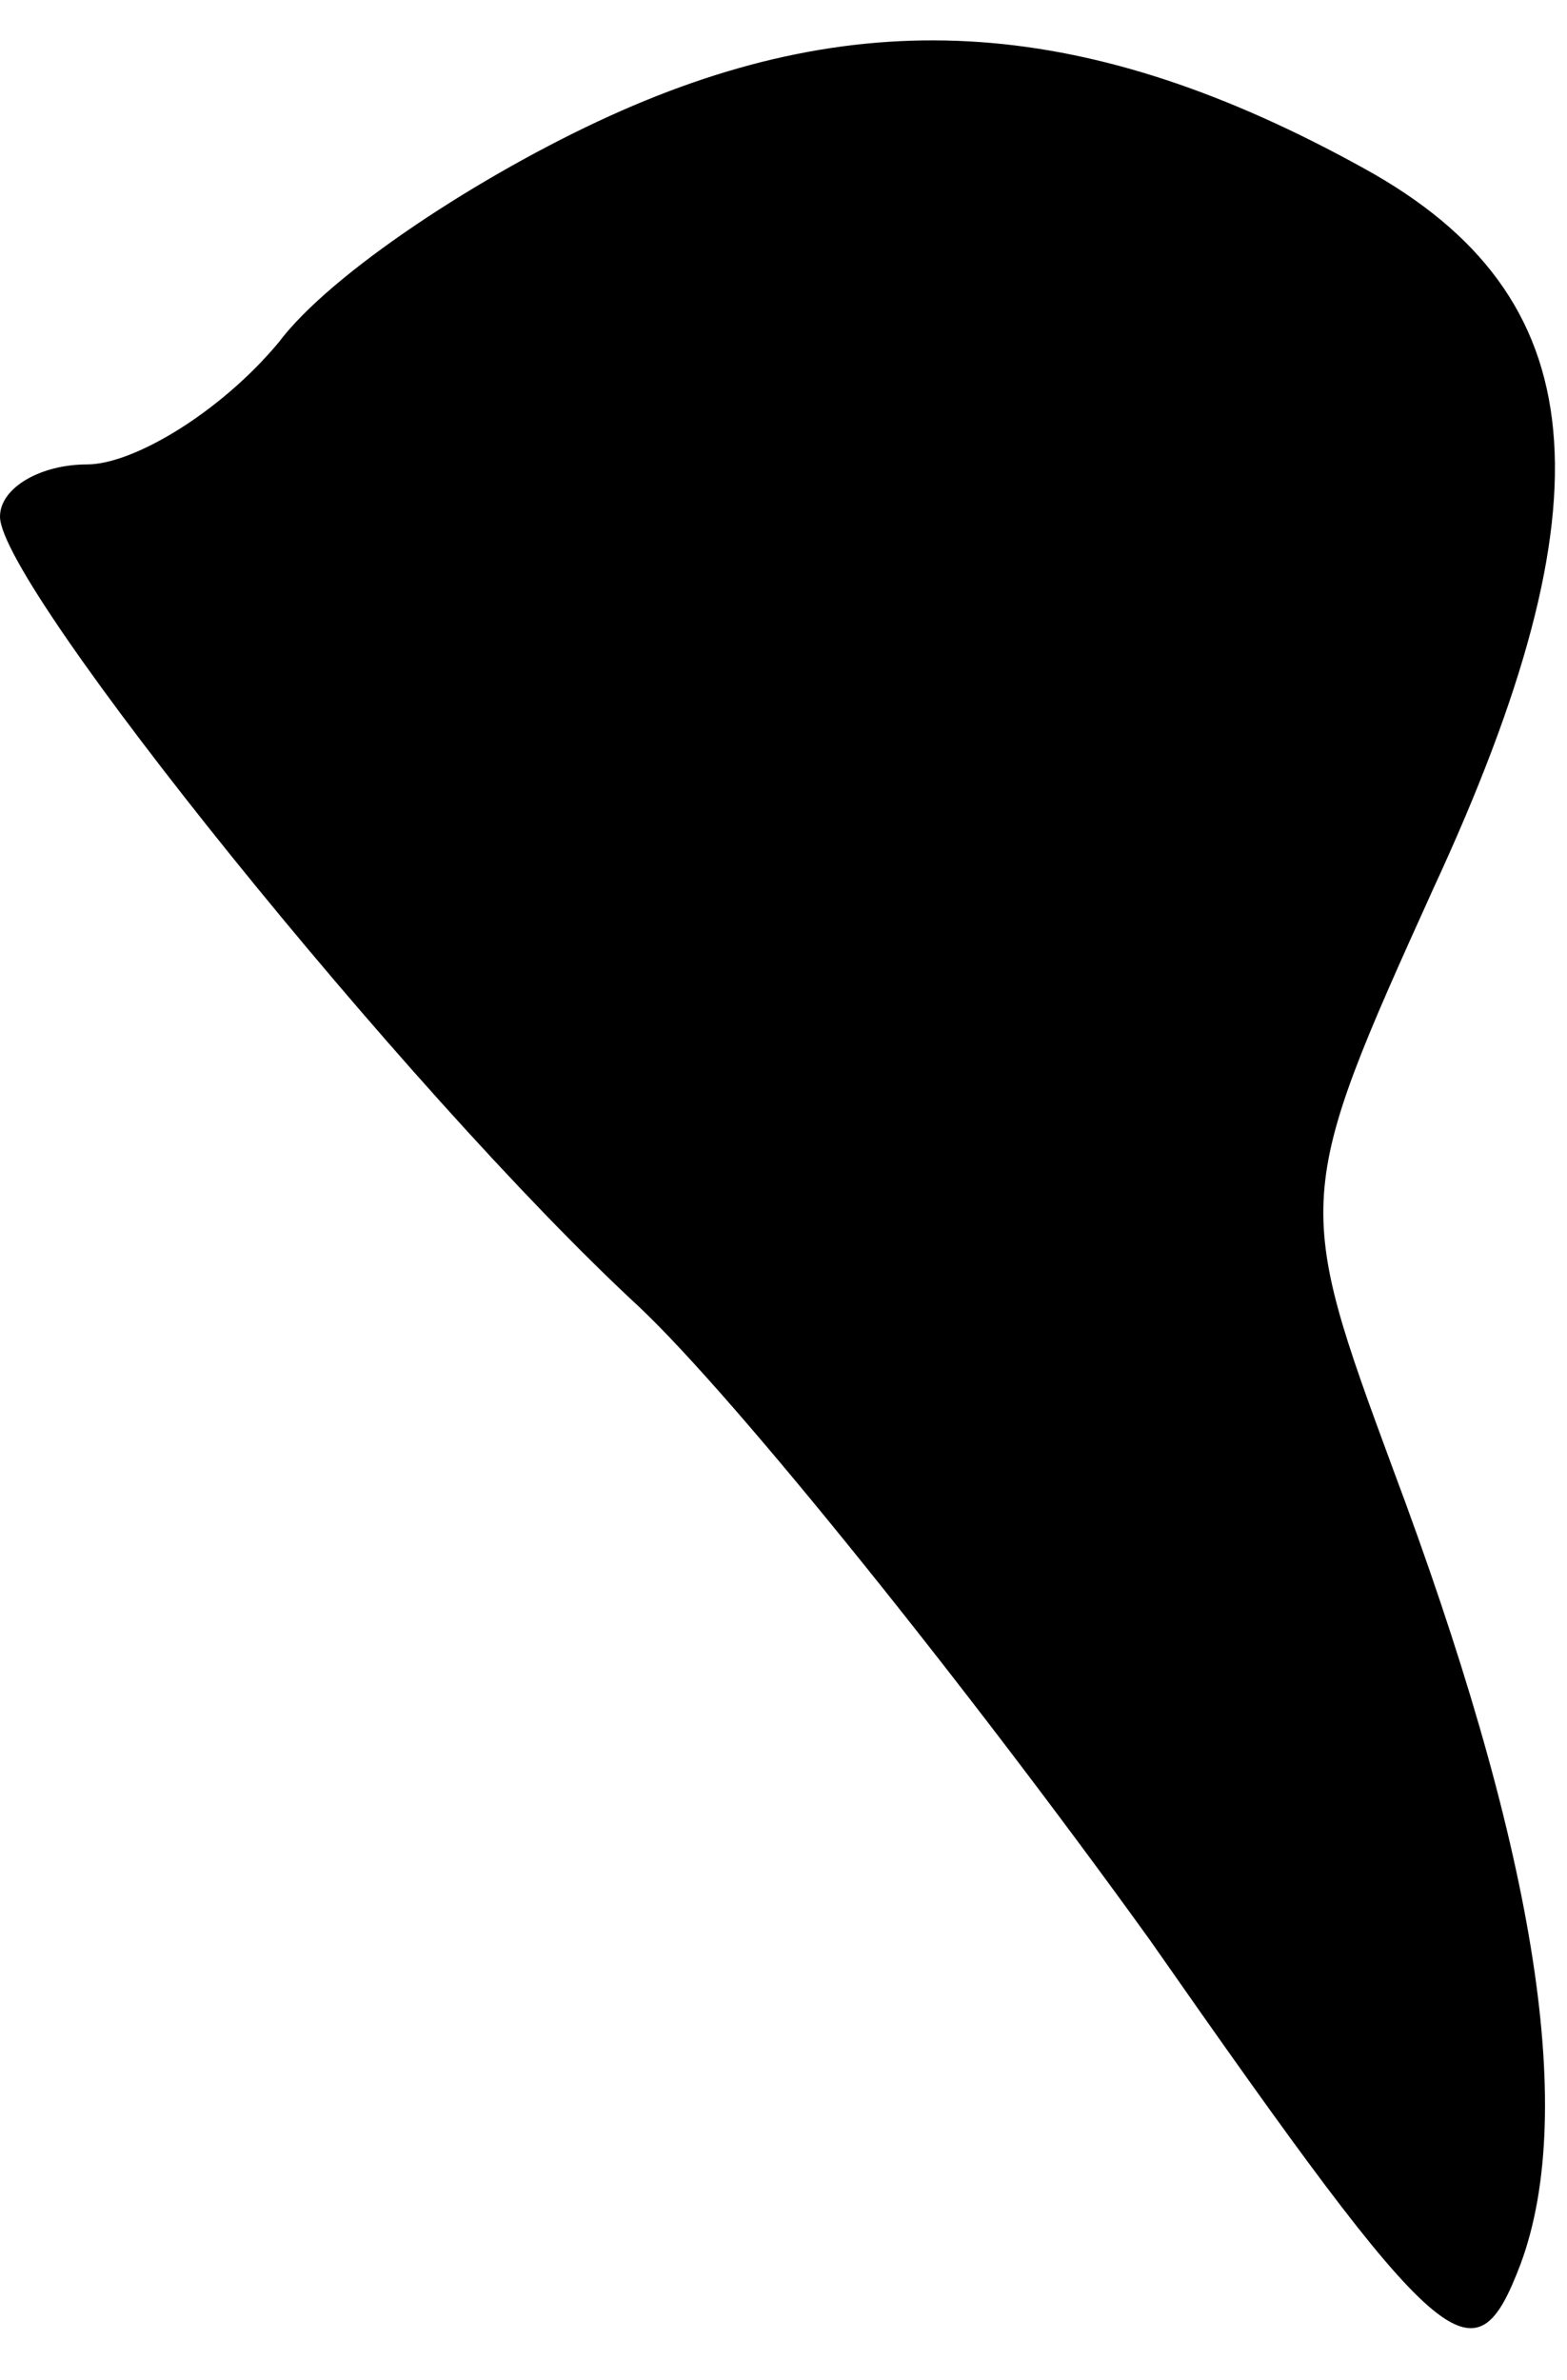 <?xml version="1.0" standalone="no"?>
<!DOCTYPE svg PUBLIC "-//W3C//DTD SVG 20010904//EN"
 "http://www.w3.org/TR/2001/REC-SVG-20010904/DTD/svg10.dtd">
<svg version="1.0" xmlns="http://www.w3.org/2000/svg"
 width="27pt" height="41pt" viewBox="0 0 27 41"
 preserveAspectRatio="xMidYMid meet">
<g transform="translate(0,41) scale(0.1,-0.1)"
fill="#000000" stroke="none">
<path fill="#000000" stroke="none" d="M105 390 c-22 -10 -48 -27 -57 -39 -10
-12 -25 -21 -33 -21 -8 0 -15 -4 -15 -9 0 -12 70 -99 110 -136 17 -16 57 -66
88 -109 51 -73 56 -77 64 -56 10 27 2 73 -22 137 -17 46 -17 47 7 100 31 67
28 102 -12 124 -47 26 -86 29 -130 9z"/>
</g>
</svg>
